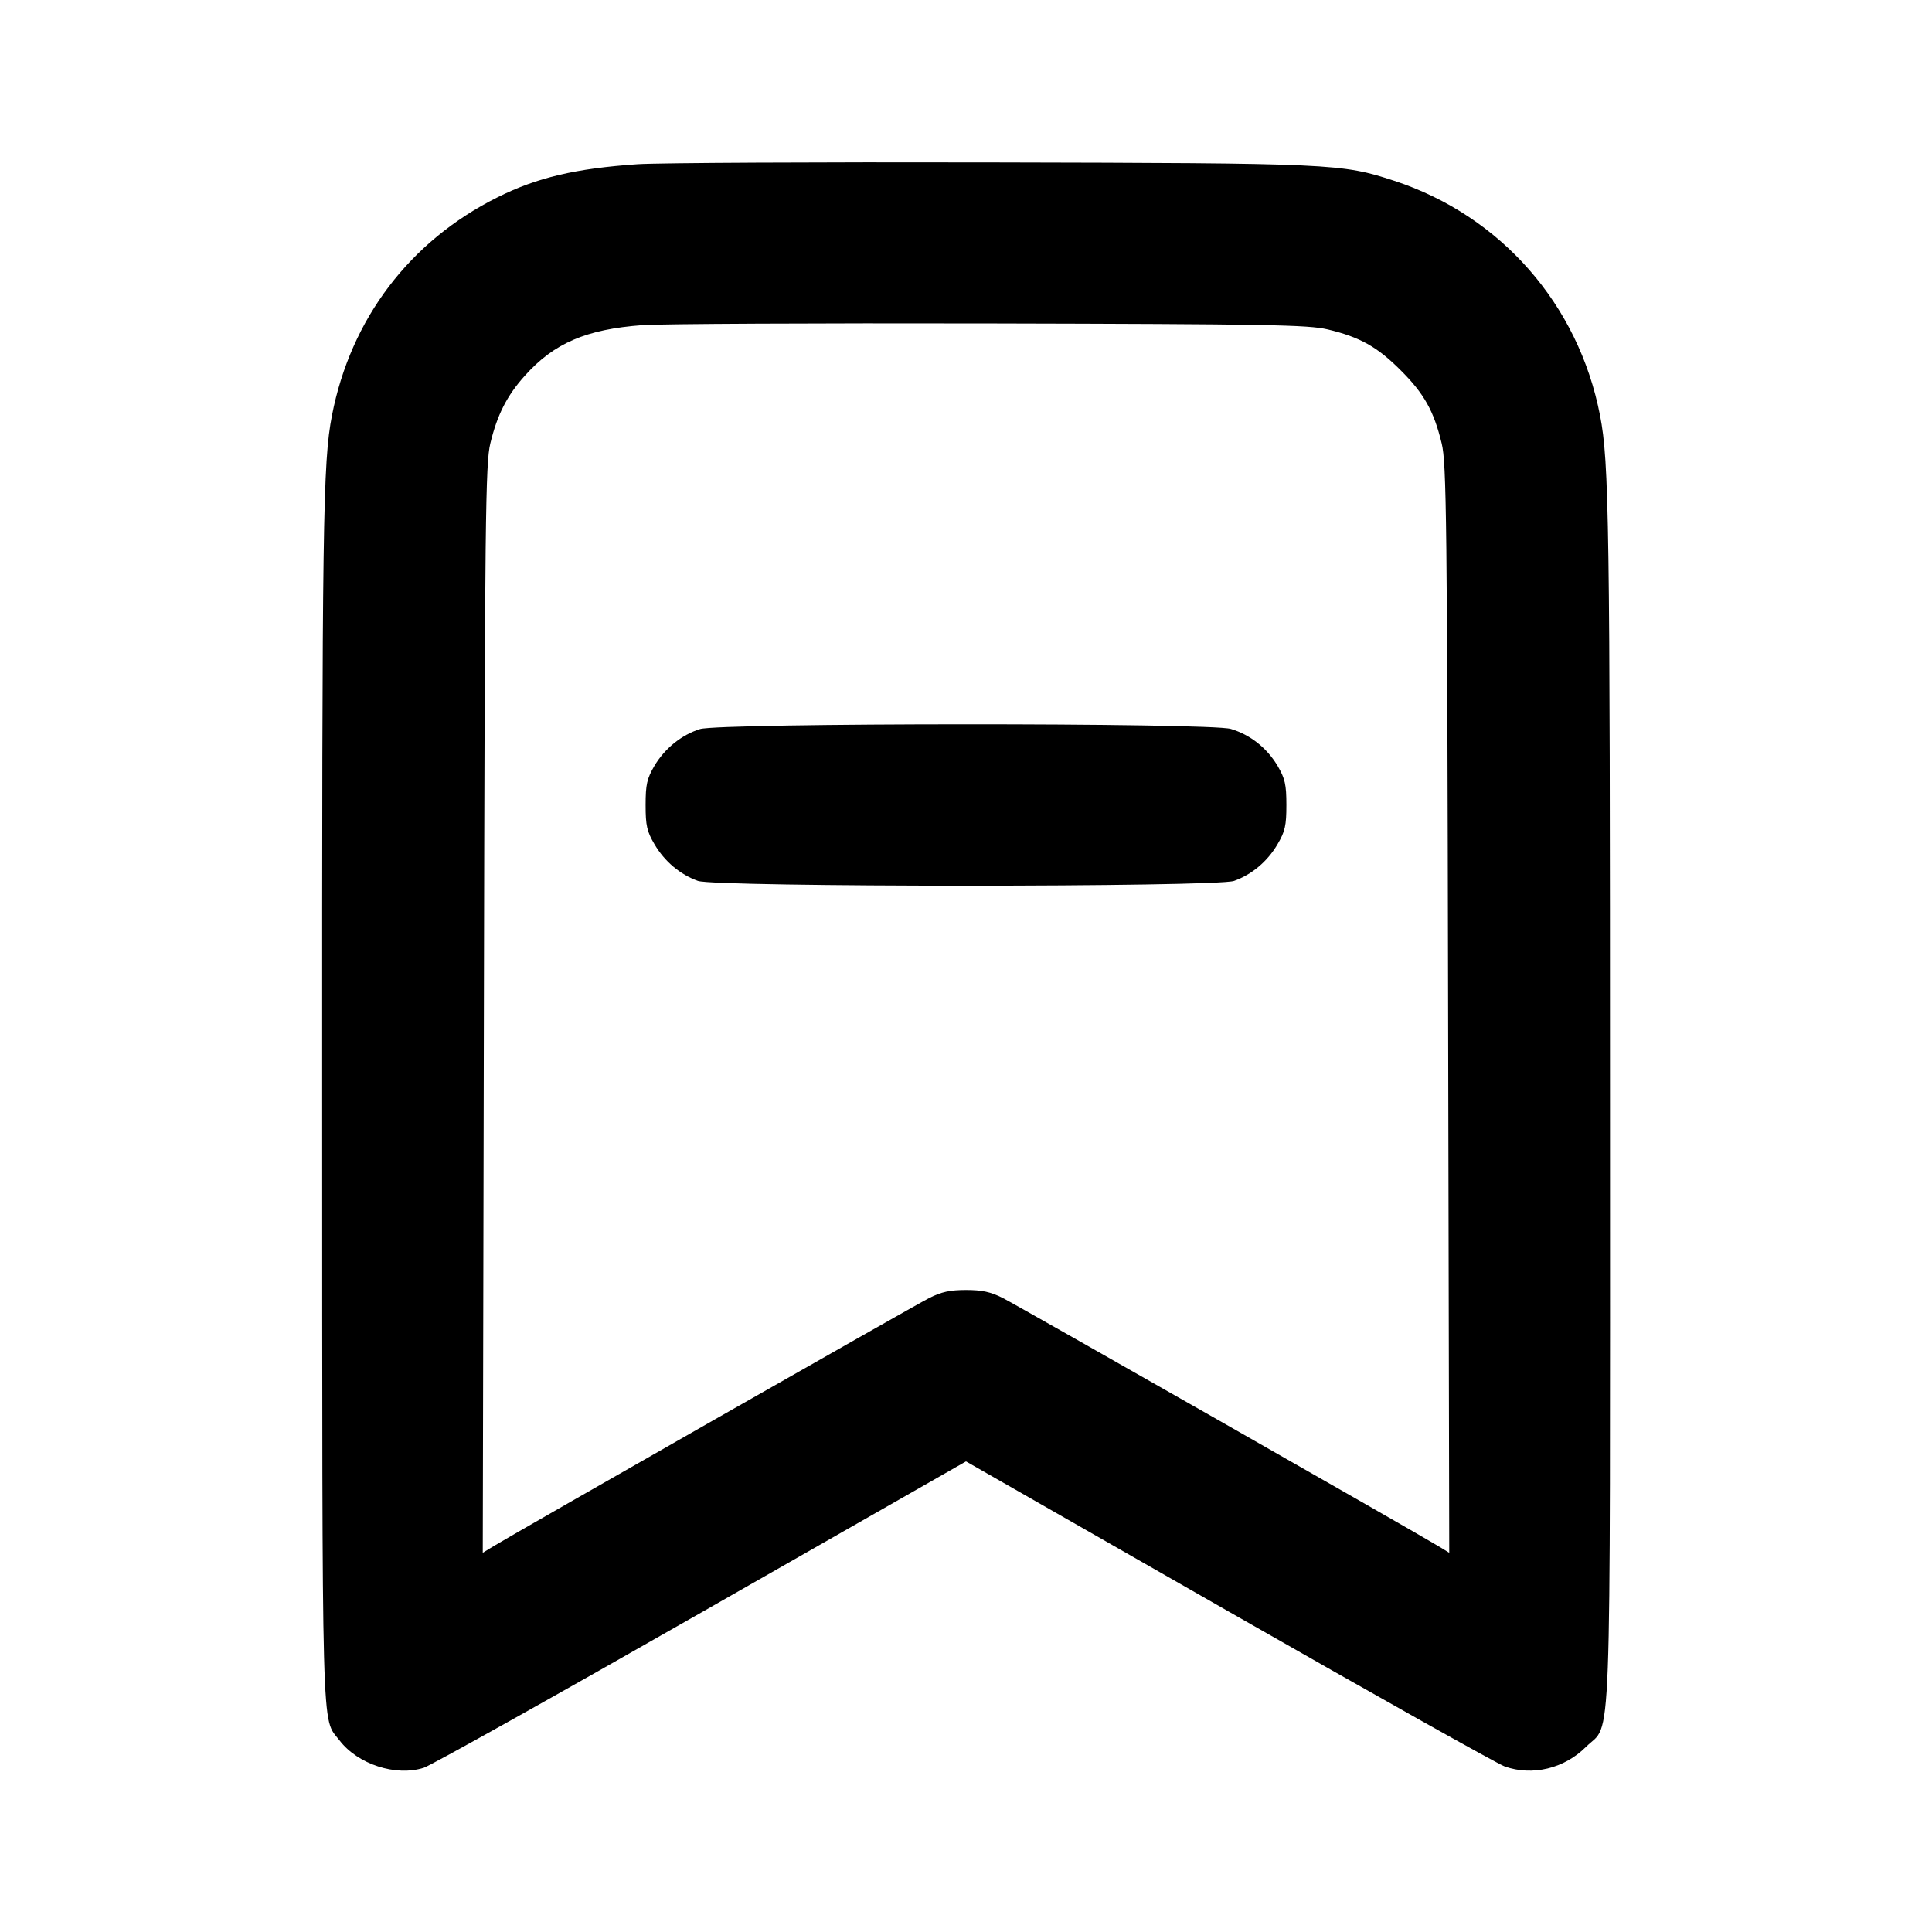 <svg width="24" height="24" viewBox="0 0 24 24" fill="none" xmlns="http://www.w3.org/2000/svg"><path d="M7.920 2.040 C 7.150 2.093,6.672 2.205,6.180 2.451 C 5.089 2.996,4.357 3.961,4.124 5.160 C 4.011 5.743,4.000 6.475,4.002 13.720 C 4.004 21.783,3.991 21.324,4.217 21.619 C 4.444 21.917,4.918 22.071,5.264 21.960 C 5.350 21.933,6.901 21.065,8.710 20.032 L 12.000 18.154 15.268 20.022 C 17.065 21.049,18.606 21.914,18.693 21.944 C 19.036 22.065,19.432 21.970,19.701 21.701 C 20.026 21.377,20.000 22.059,20.000 13.703 C 20.000 6.480,19.989 5.742,19.876 5.160 C 19.608 3.780,18.643 2.680,17.320 2.246 C 16.667 2.032,16.571 2.027,12.320 2.018 C 10.153 2.013,8.173 2.023,7.920 2.040 M16.492 4.092 C 16.892 4.187,17.109 4.308,17.400 4.600 C 17.691 4.890,17.812 5.106,17.909 5.508 C 17.969 5.754,17.977 6.420,17.989 12.534 L 18.003 19.289 17.872 19.209 C 17.562 19.021,12.642 16.218,12.460 16.126 C 12.307 16.048,12.199 16.025,12.000 16.025 C 11.801 16.025,11.693 16.048,11.540 16.126 C 11.358 16.218,6.438 19.021,6.128 19.209 L 5.997 19.289 6.011 12.534 C 6.023 6.420,6.031 5.754,6.091 5.508 C 6.177 5.151,6.299 4.913,6.520 4.667 C 6.883 4.262,7.281 4.091,7.980 4.039 C 8.200 4.023,10.144 4.013,12.300 4.018 C 15.757 4.026,16.252 4.035,16.492 4.092 M8.695 9.057 C 8.466 9.129,8.256 9.299,8.128 9.516 C 8.037 9.672,8.020 9.746,8.020 10.000 C 8.020 10.256,8.036 10.328,8.131 10.489 C 8.256 10.702,8.449 10.864,8.670 10.943 C 8.891 11.022,15.109 11.022,15.330 10.943 C 15.551 10.864,15.744 10.702,15.869 10.489 C 15.964 10.328,15.980 10.256,15.980 10.000 C 15.980 9.746,15.963 9.672,15.872 9.516 C 15.740 9.293,15.533 9.128,15.290 9.055 C 15.030 8.977,8.945 8.979,8.695 9.057 " stroke="none" fill-rule="evenodd" fill="black"></path></svg>